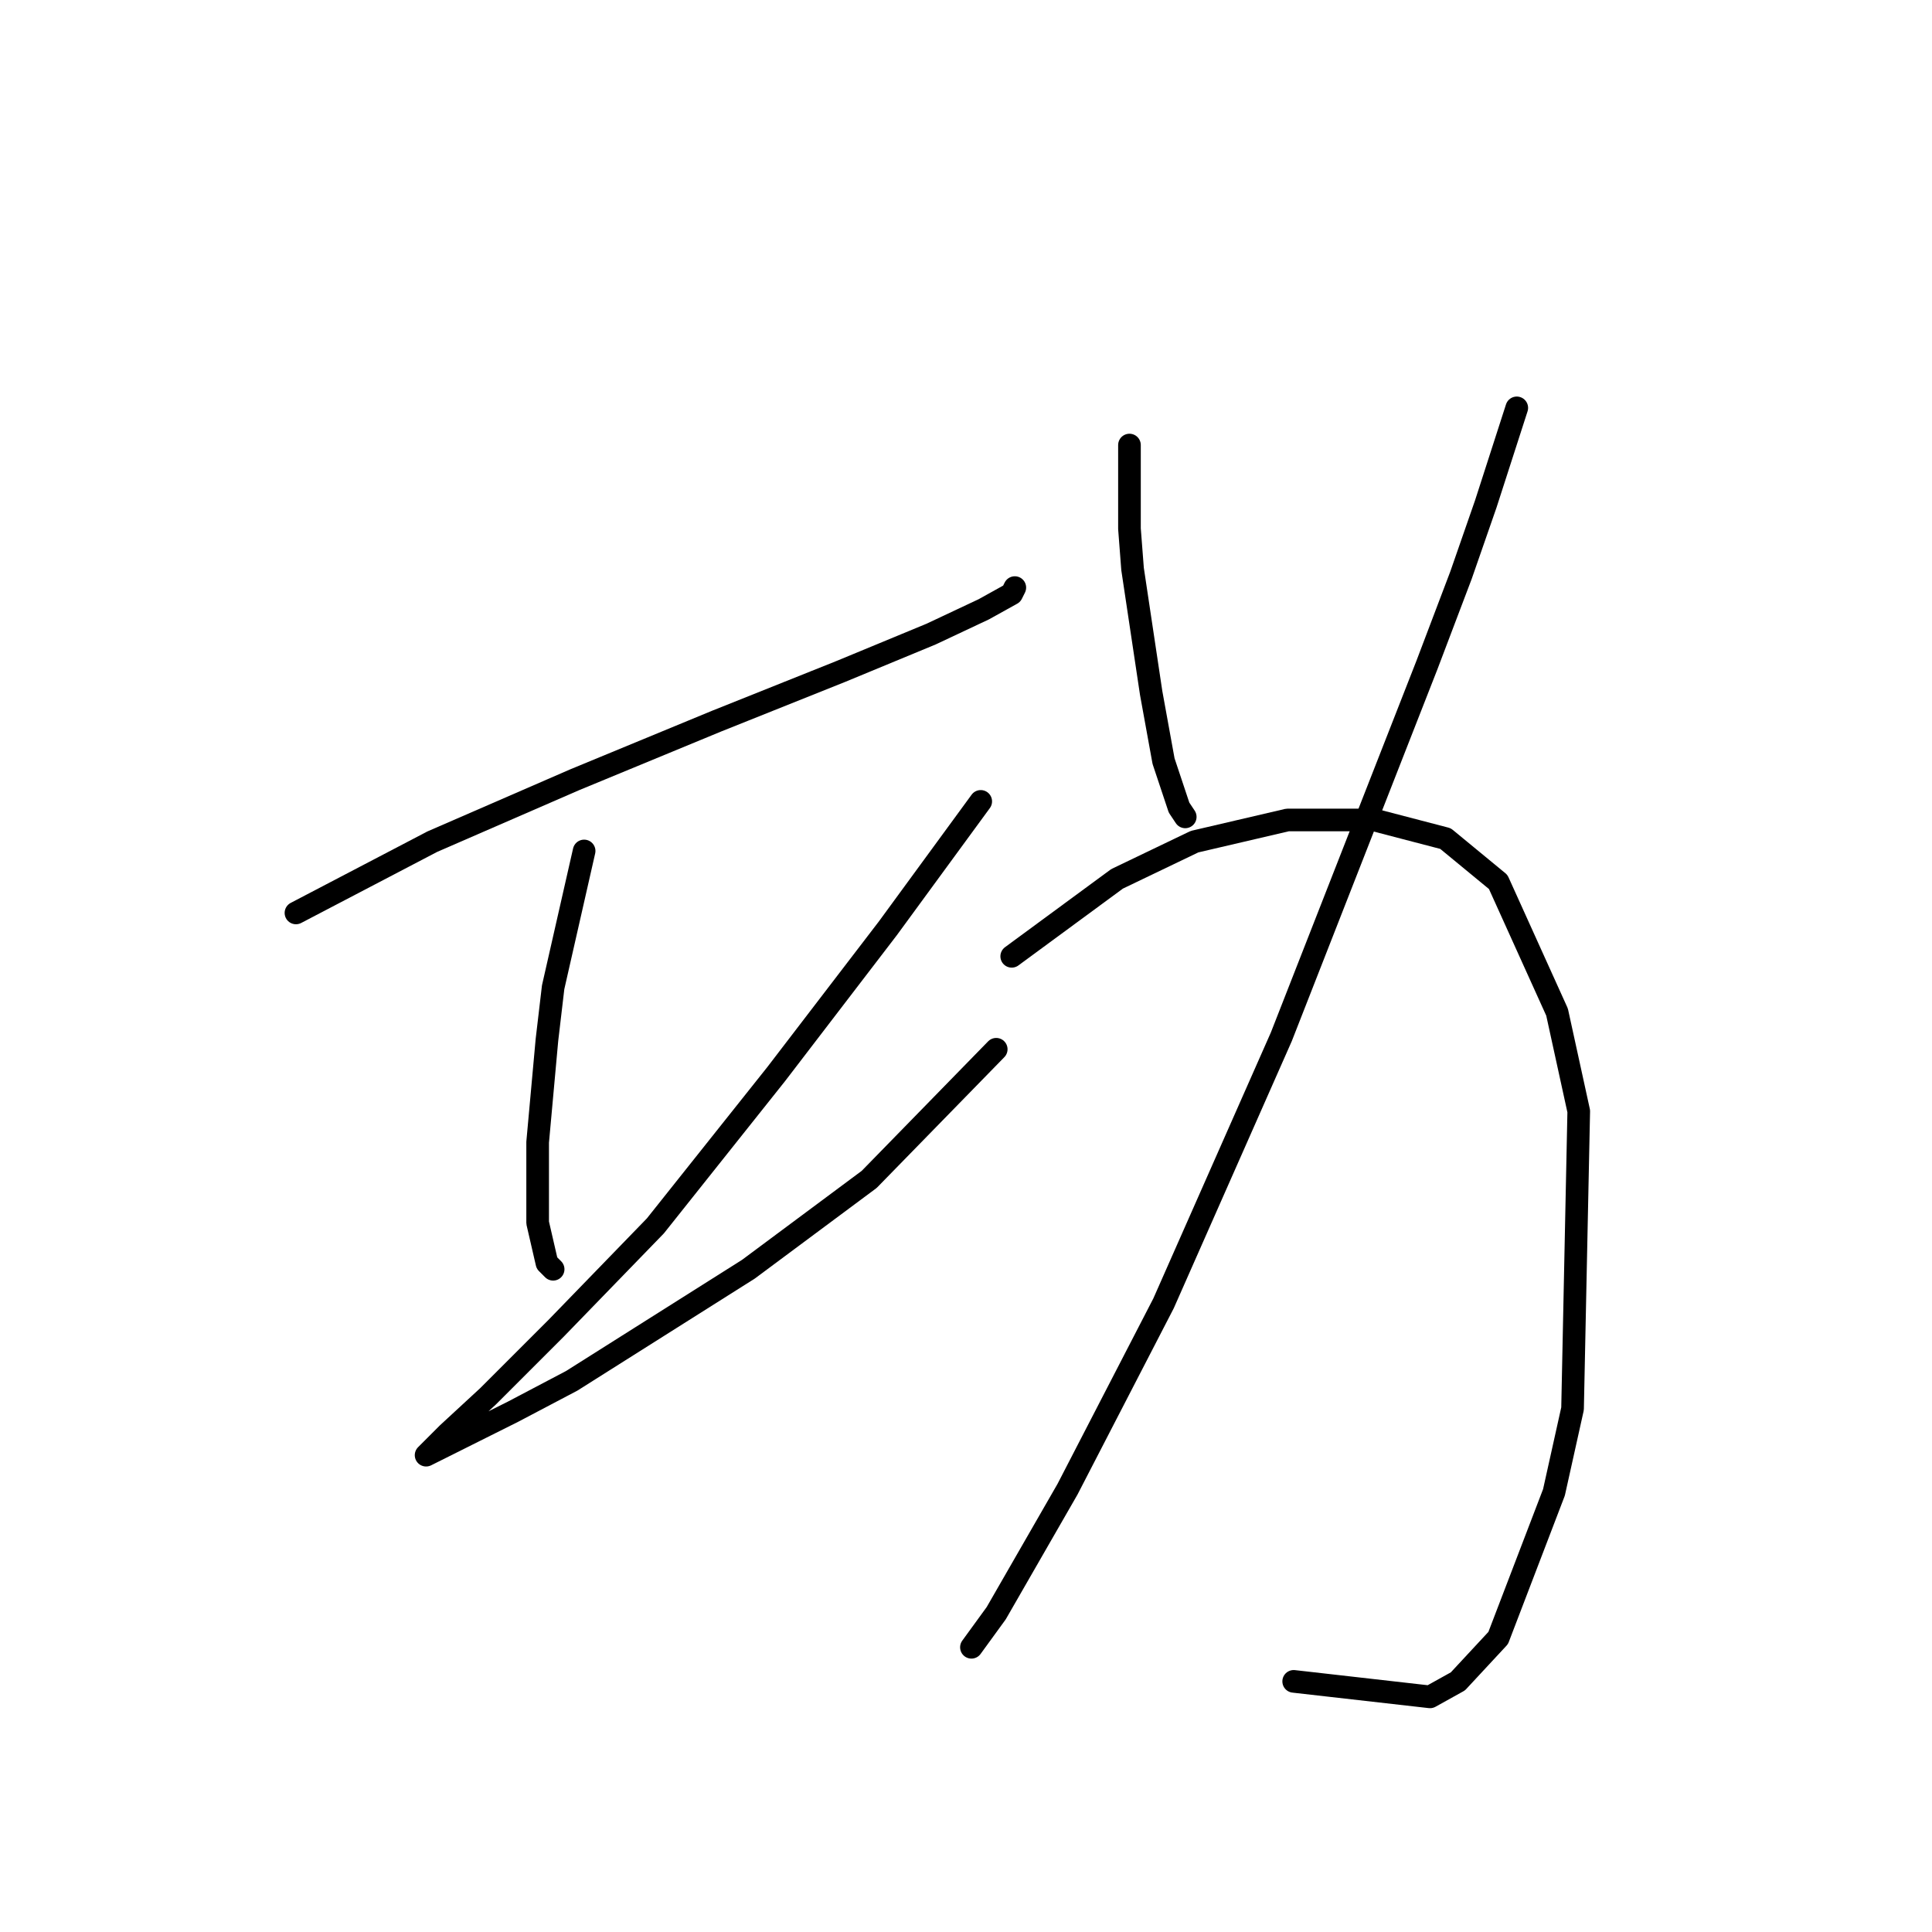 <?xml version="1.0" standalone="no"?>
    <svg width="256" height="256" xmlns="http://www.w3.org/2000/svg" version="1.1">
    <polyline stroke="black" stroke-width="3" stroke-linecap="round" fill="transparent" stroke-linejoin="round" points="39.216 120.968 57.281 111.525 76.167 103.314 95.054 95.513 111.477 88.944 123.383 84.017 130.363 80.732 134.058 78.68 134.468 77.858 134.468 77.858 " />
        <polyline stroke="black" stroke-width="3" stroke-linecap="round" fill="transparent" stroke-linejoin="round" points="77.399 112.757 73.293 130.822 72.472 137.802 71.241 151.351 71.241 162.025 72.472 167.363 73.293 168.184 73.293 168.184 " />
        <polyline stroke="black" stroke-width="3" stroke-linecap="round" fill="transparent" stroke-linejoin="round" points="129.952 106.188 117.635 123.021 102.854 142.318 86.842 162.436 73.704 175.985 64.671 185.017 59.334 189.944 57.692 191.587 56.46 192.818 58.923 191.587 67.956 187.07 75.757 182.965 99.159 168.184 115.172 156.277 132.005 139.033 132.005 139.033 " />
        <polyline stroke="black" stroke-width="3" stroke-linecap="round" fill="transparent" stroke-linejoin="round" points="149.66 58.972 149.66 70.058 150.07 75.395 152.534 91.818 154.176 100.85 156.229 107.009 157.05 108.241 157.05 108.241 " />
        <polyline stroke="black" stroke-width="3" stroke-linecap="round" fill="transparent" stroke-linejoin="round" points="200.981 54.045 196.875 66.773 193.591 76.216 189.074 88.123 169.778 137.391 154.176 172.7 141.448 197.335 132.005 213.757 128.72 218.274 128.72 218.274 " />
        <polyline stroke="black" stroke-width="3" stroke-linecap="round" fill="transparent" stroke-linejoin="round" points="134.058 126.716 148.017 116.452 158.282 111.525 170.599 108.651 182.095 108.651 191.538 111.115 198.518 116.863 206.318 134.107 209.192 147.245 208.371 186.66 205.908 197.745 198.518 217.042 193.18 222.79 189.485 224.843 171.42 222.79 171.42 222.79 " />
        </svg>